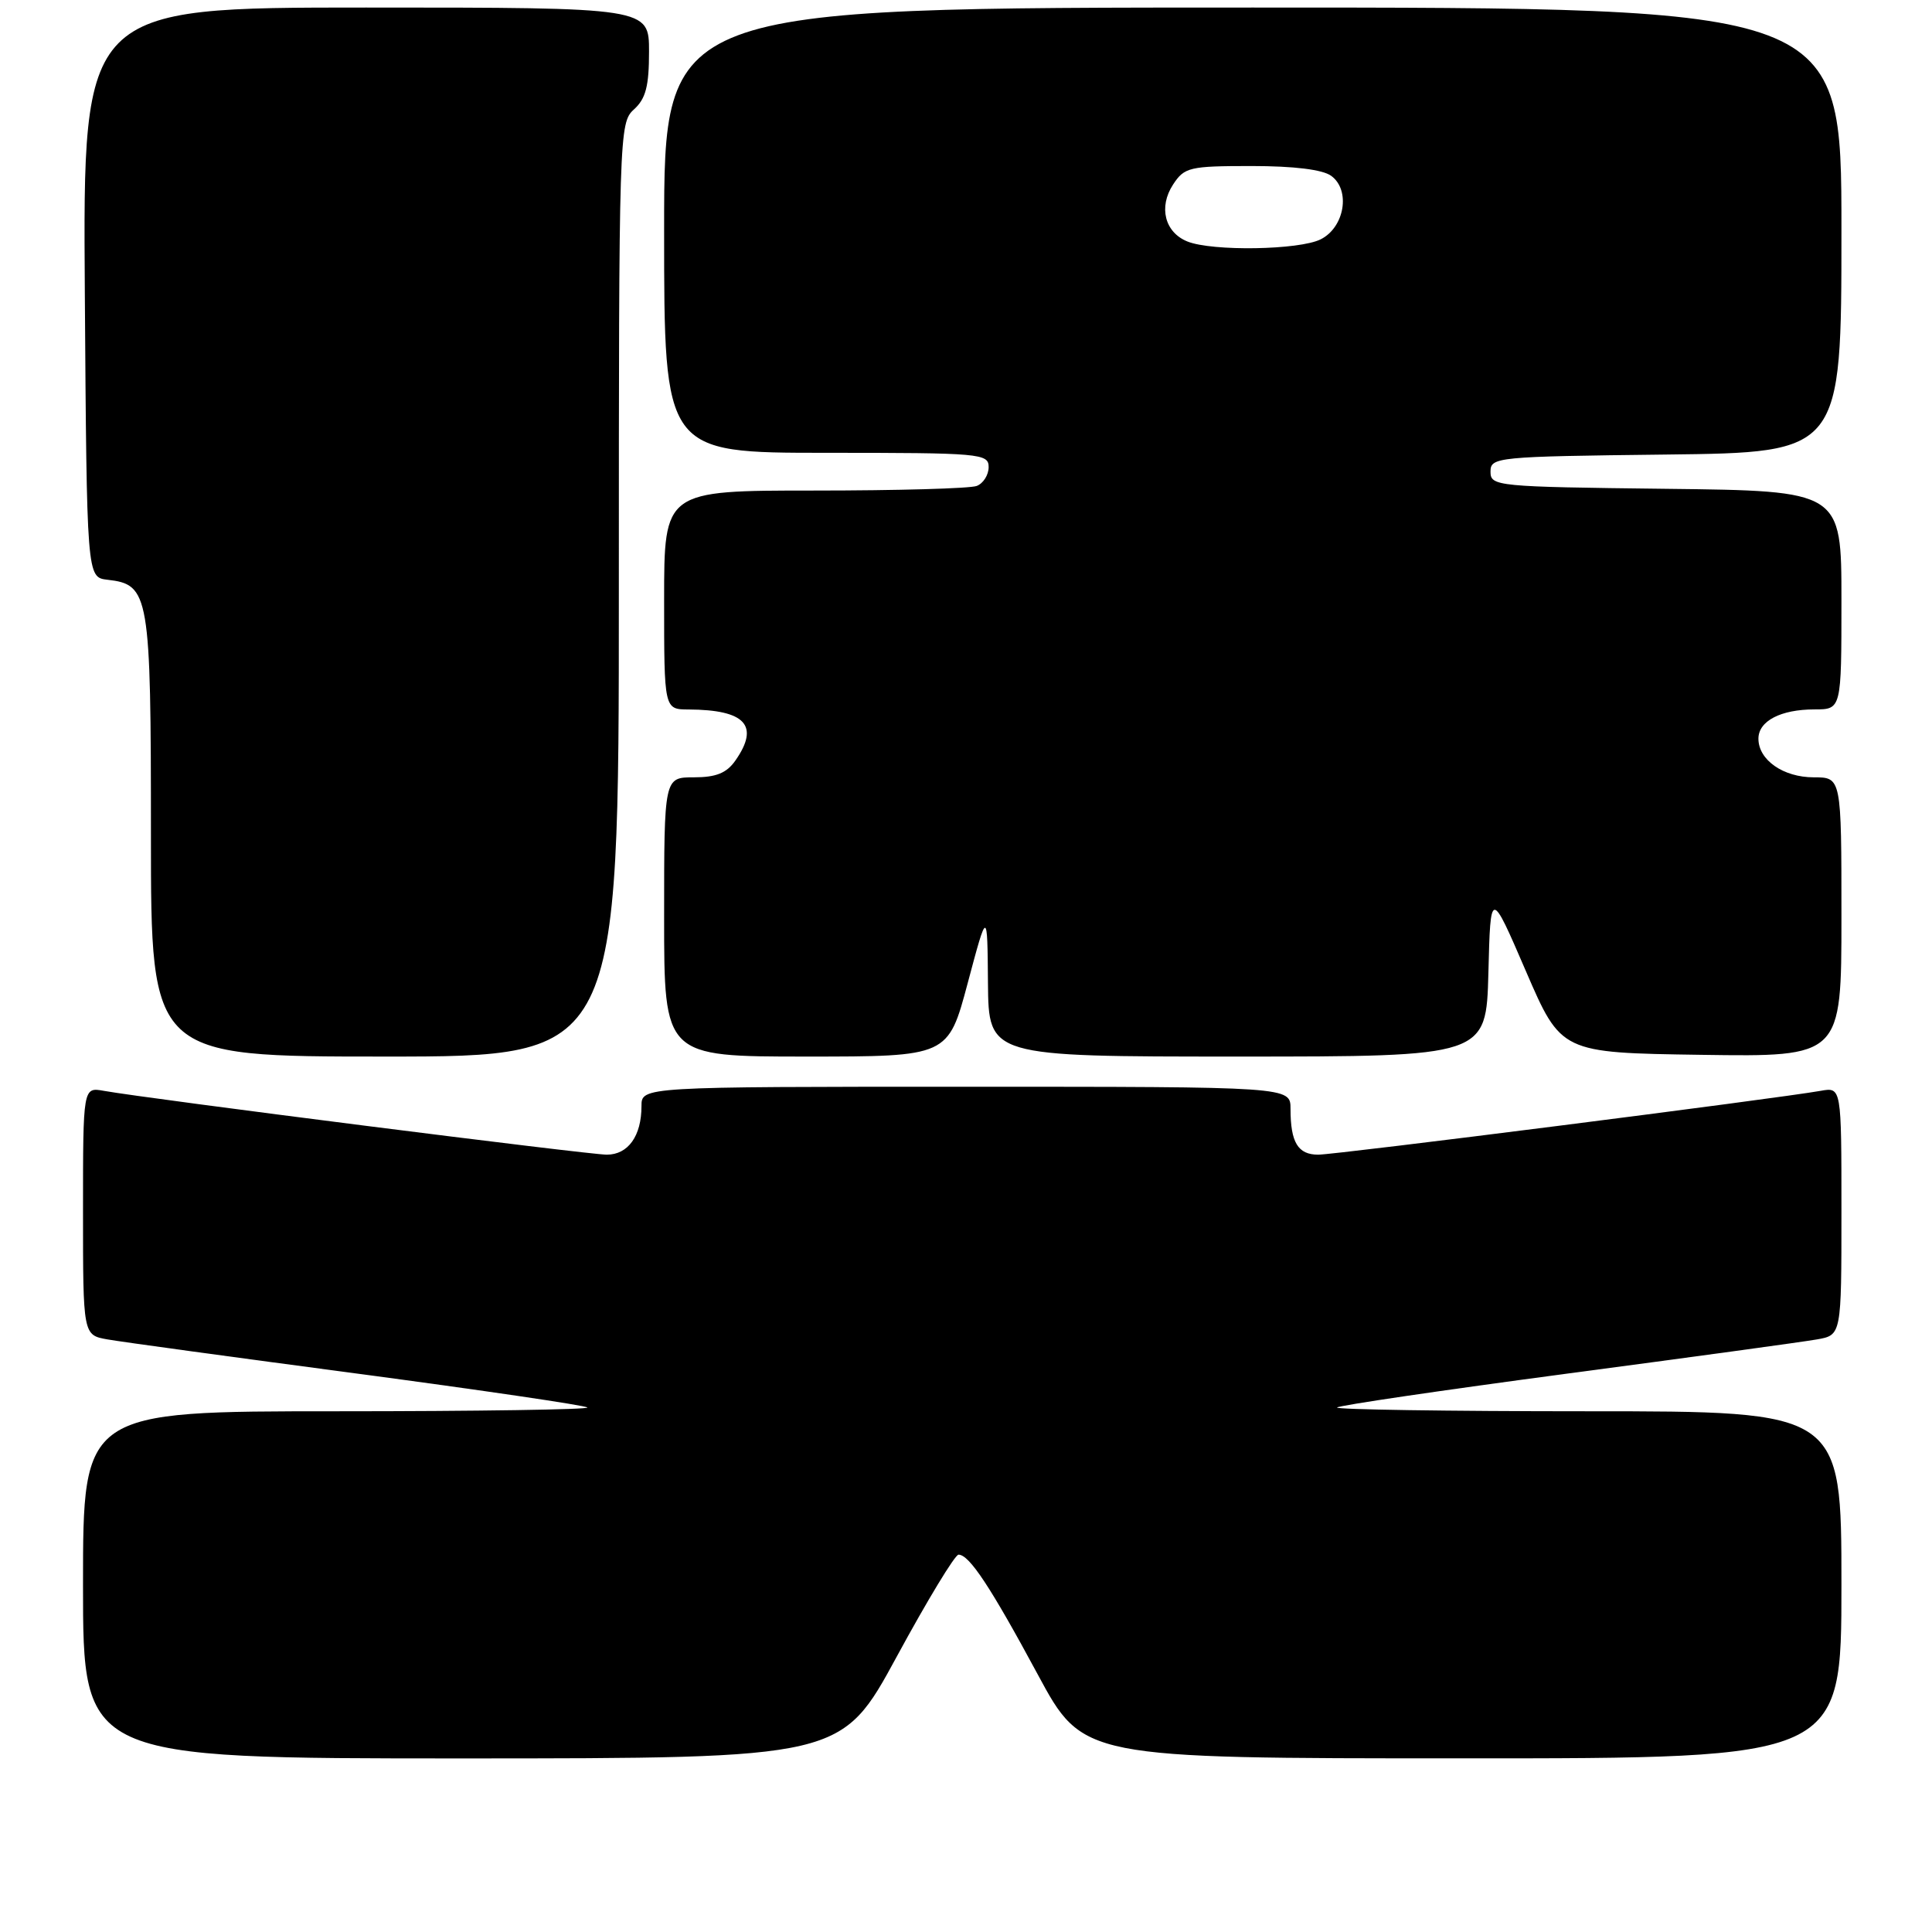 <?xml version="1.0" encoding="UTF-8" standalone="no"?>
<!DOCTYPE svg PUBLIC "-//W3C//DTD SVG 1.1//EN" "http://www.w3.org/Graphics/SVG/1.1/DTD/svg11.dtd" >
<svg xmlns="http://www.w3.org/2000/svg" xmlns:xlink="http://www.w3.org/1999/xlink" version="1.1" viewBox="0 0 256 256">
 <g >
 <path fill="currentColor"
d=" M 118.83 219.50 C 122.86 212.07 126.54 206.00 127.01 206.00 C 128.43 206.00 131.23 210.23 137.50 221.86 C 143.50 232.99 143.50 232.99 193.75 232.99 C 244.00 233.00 244.00 233.00 244.00 210.00 C 244.00 187.00 244.00 187.00 210.33 187.00 C 191.82 187.00 176.89 186.77 177.17 186.50 C 177.45 186.22 191.14 184.21 207.59 182.02 C 224.04 179.84 238.96 177.80 240.75 177.48 C 244.00 176.91 244.00 176.91 244.00 160.48 C 244.00 144.05 244.00 144.05 241.25 144.54 C 235.49 145.57 177.01 153.00 174.67 153.00 C 171.98 153.00 171.00 151.38 171.00 146.92 C 171.00 144.00 171.00 144.00 128.00 144.00 C 85.00 144.00 85.00 144.00 85.00 146.57 C 85.00 150.52 83.23 153.00 80.40 153.00 C 78.01 153.00 19.61 145.59 13.75 144.54 C 11.00 144.05 11.00 144.05 11.00 160.48 C 11.00 176.91 11.00 176.91 14.25 177.48 C 16.04 177.80 30.96 179.84 47.41 182.02 C 63.86 184.21 77.55 186.22 77.83 186.50 C 78.11 186.77 63.18 187.00 44.67 187.00 C 11.00 187.00 11.00 187.00 11.00 210.00 C 11.00 233.00 11.00 233.00 61.25 233.00 C 111.50 232.99 111.50 232.99 118.83 219.50 Z  M 82.00 78.15 C 82.00 17.58 82.04 16.27 84.00 14.50 C 85.57 13.08 86.00 11.42 86.00 6.85 C 86.00 1.00 86.00 1.00 48.49 1.00 C 10.98 1.00 10.98 1.00 11.24 38.75 C 11.50 76.50 11.50 76.50 14.24 76.82 C 19.79 77.45 20.00 78.70 20.00 110.72 C 20.00 140.00 20.00 140.00 51.00 140.00 C 82.00 140.00 82.00 140.00 82.00 78.15 Z  M 128.23 130.25 C 130.83 120.50 130.83 120.50 130.91 130.25 C 131.00 140.00 131.00 140.00 163.97 140.00 C 196.93 140.00 196.93 140.00 197.22 128.91 C 197.50 117.81 197.50 117.81 202.18 128.66 C 206.86 139.50 206.86 139.50 225.43 139.77 C 244.00 140.04 244.00 140.04 244.00 121.52 C 244.00 103.00 244.00 103.00 240.33 103.00 C 236.29 103.00 233.00 100.70 233.00 97.88 C 233.00 95.54 235.95 94.00 240.43 94.00 C 244.00 94.00 244.00 94.00 244.00 79.52 C 244.00 65.04 244.00 65.04 220.75 64.77 C 198.26 64.51 197.50 64.43 197.50 62.50 C 197.50 60.57 198.26 60.49 220.75 60.23 C 244.00 59.96 244.00 59.96 244.00 30.48 C 244.00 1.00 244.00 1.00 166.00 1.00 C 88.00 1.00 88.00 1.00 88.00 30.50 C 88.00 60.00 88.00 60.00 109.50 60.00 C 129.93 60.00 131.00 60.09 131.00 61.89 C 131.00 62.93 130.29 64.06 129.42 64.39 C 128.55 64.73 118.87 65.00 107.92 65.00 C 88.00 65.00 88.00 65.00 88.00 79.50 C 88.00 94.00 88.00 94.00 91.25 94.01 C 98.78 94.05 100.69 96.14 97.44 100.78 C 96.28 102.44 94.88 103.00 91.94 103.00 C 88.00 103.00 88.00 103.00 88.00 121.50 C 88.00 140.00 88.00 140.00 106.81 140.00 C 125.63 140.00 125.63 140.00 128.23 130.25 Z  M 157.34 32.00 C 154.33 30.79 153.49 27.43 155.44 24.45 C 156.94 22.16 157.61 22.00 165.83 22.00 C 171.46 22.00 175.26 22.47 176.39 23.30 C 178.99 25.19 178.17 30.12 175.00 31.71 C 172.17 33.14 160.62 33.32 157.34 32.00 Z "/>
</g>
</svg>